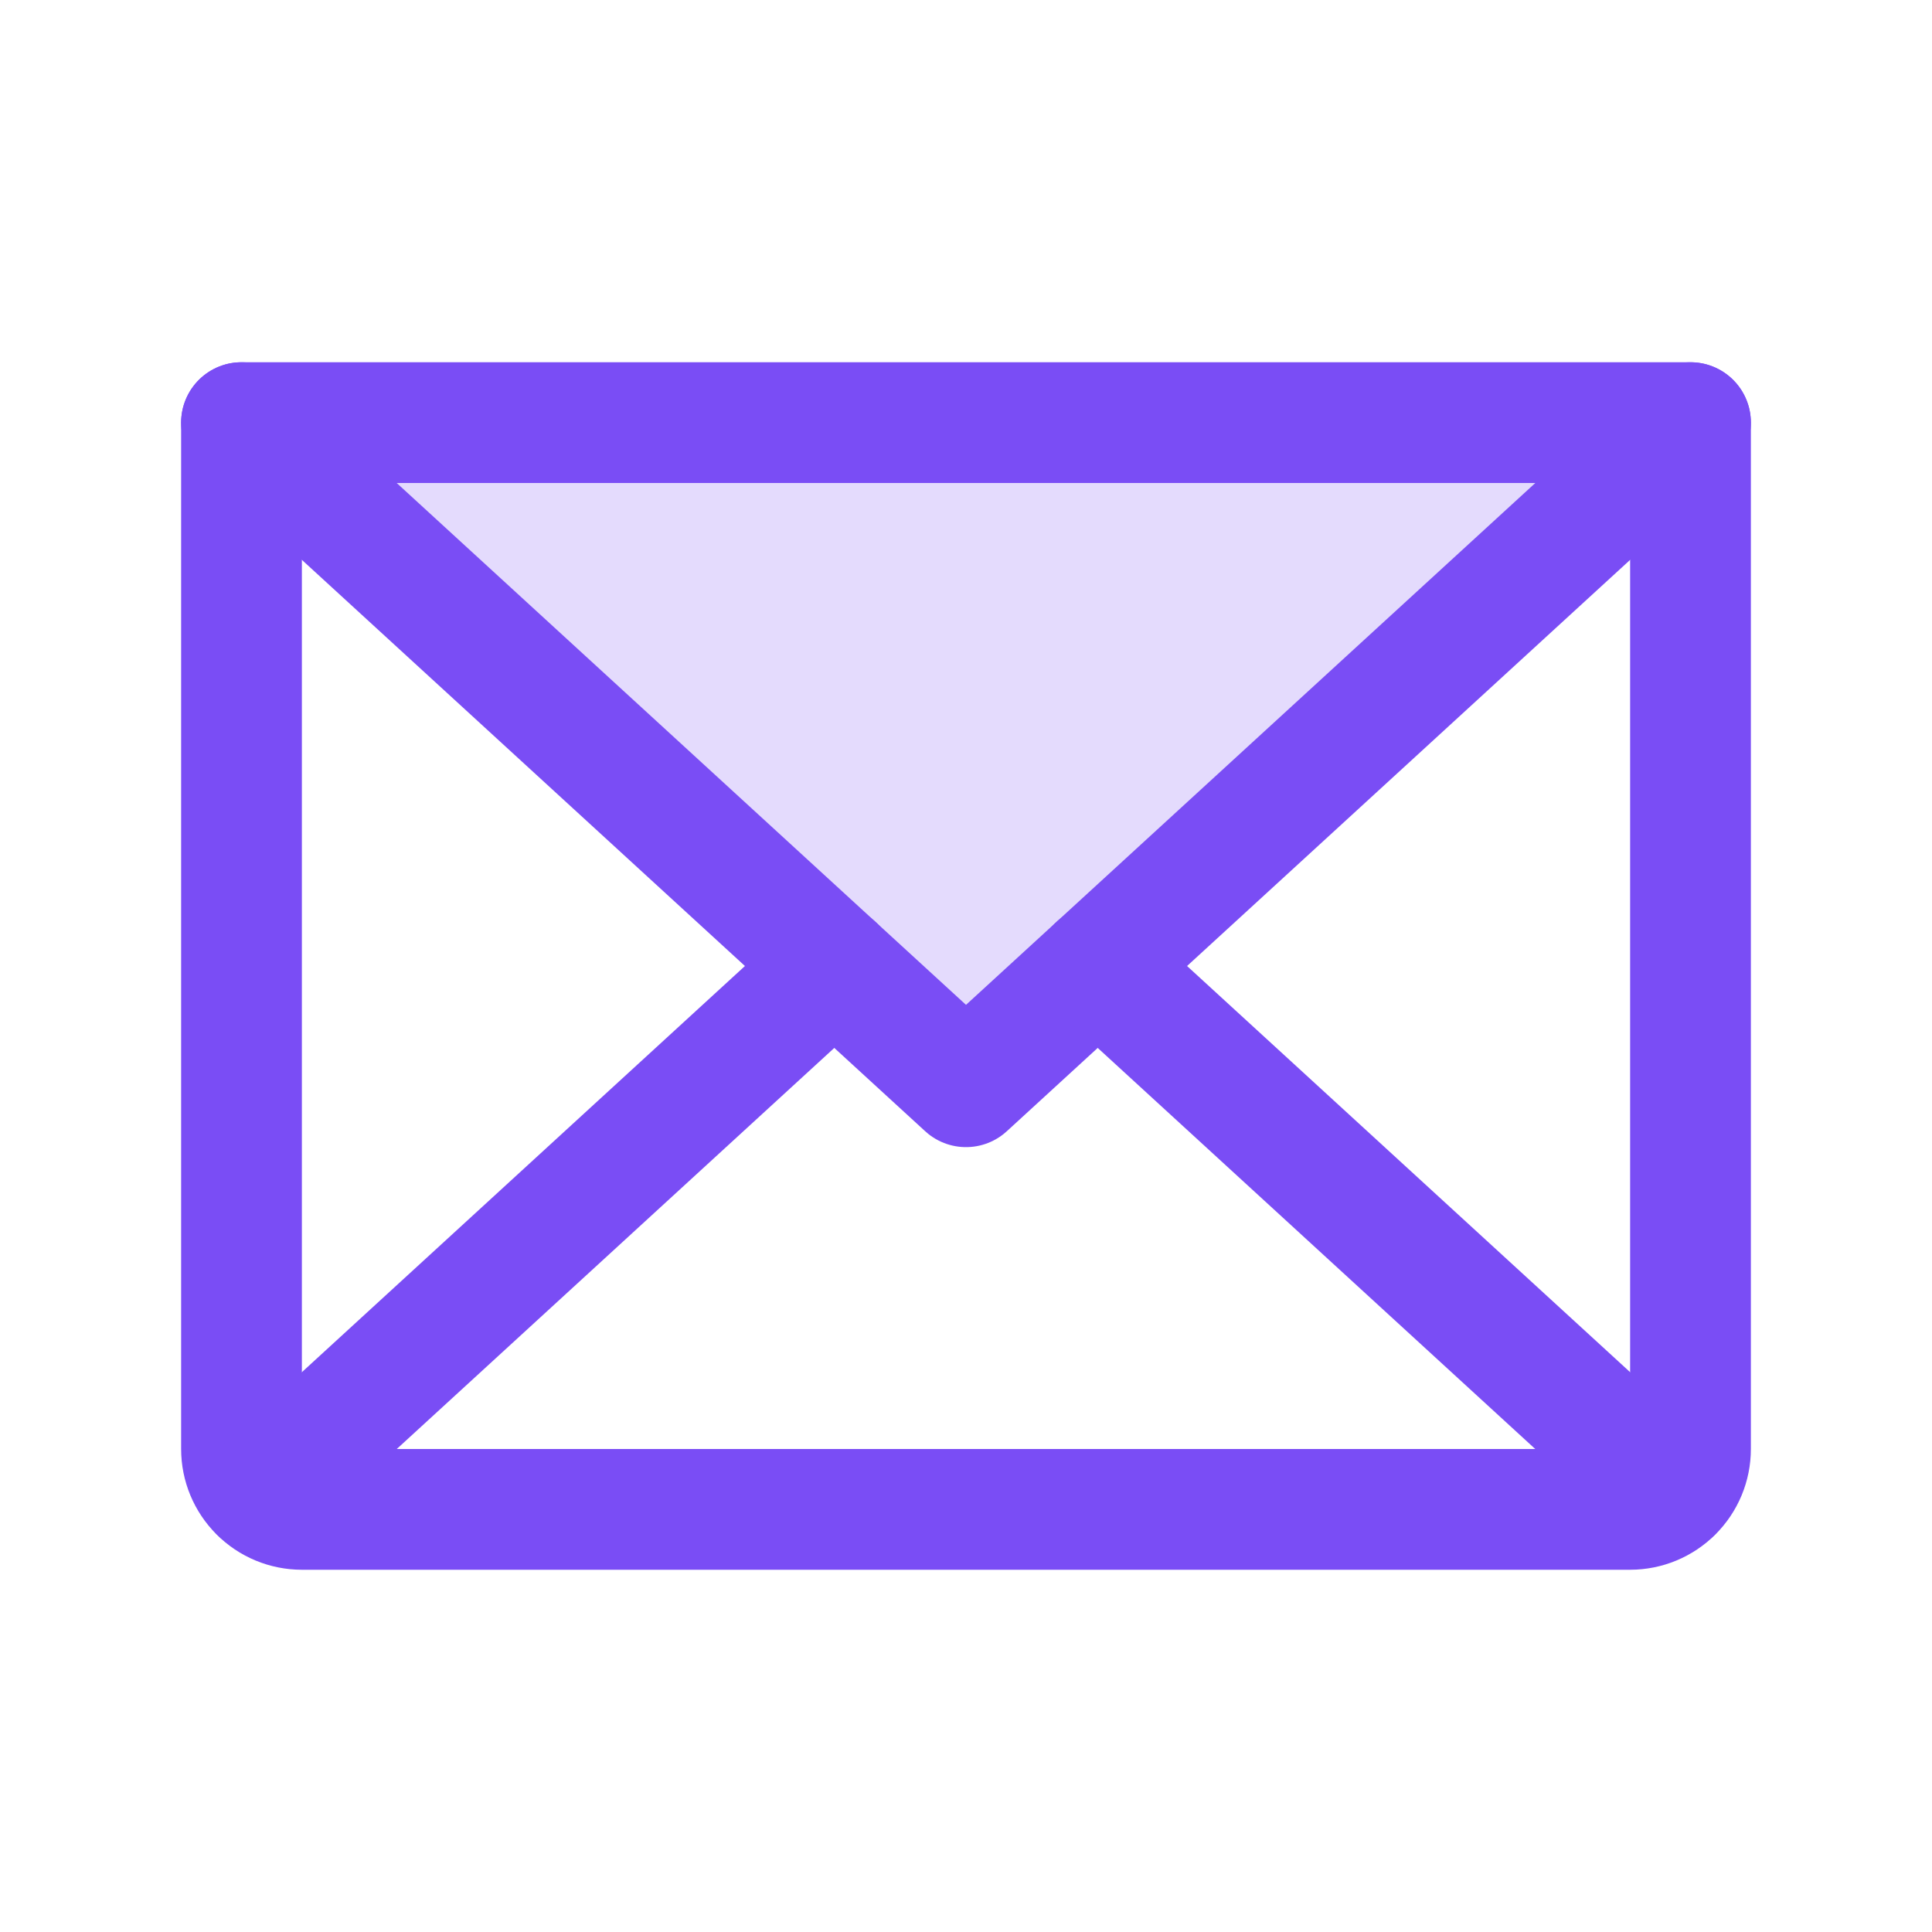 
<svg width="24" height="24" viewBox="0 0 24 24" fill="none" xmlns="http://www.w3.org/2000/svg">
<g clip-path="url(#clip0_10025_326)">
<path opacity="0.2" d="M21 5.25L12 13.5L3 5.25H21Z" fill="#7A4DF5"/>
<path d="M21 5.25L12 13.5L3 5.25" stroke="#7A4DF5" stroke-width="1.5" stroke-linecap="round" stroke-linejoin="round"/>
<path d="M3 5.25H21V18C21 18.199 20.921 18.39 20.78 18.53C20.64 18.671 20.449 18.75 20.25 18.75H3.75C3.551 18.75 3.36 18.671 3.22 18.53C3.079 18.39 3 18.199 3 18V5.25Z" stroke="#7A4DF5" stroke-width="1.5" stroke-linecap="round" stroke-linejoin="round"/>
<path d="M10.364 12L3.232 18.538" stroke="#7A4DF5" stroke-width="1.5" stroke-linecap="round" stroke-linejoin="round"/>
<path d="M20.768 18.538L13.636 12" stroke="#7A4DF5" stroke-width="1.5" stroke-linecap="round" stroke-linejoin="round"/>
</g>
<defs>
<clipPath id="clip0_10025_326">
<rect width="24" height="24" fill="white"/>
</clipPath>
</defs>
</svg>
